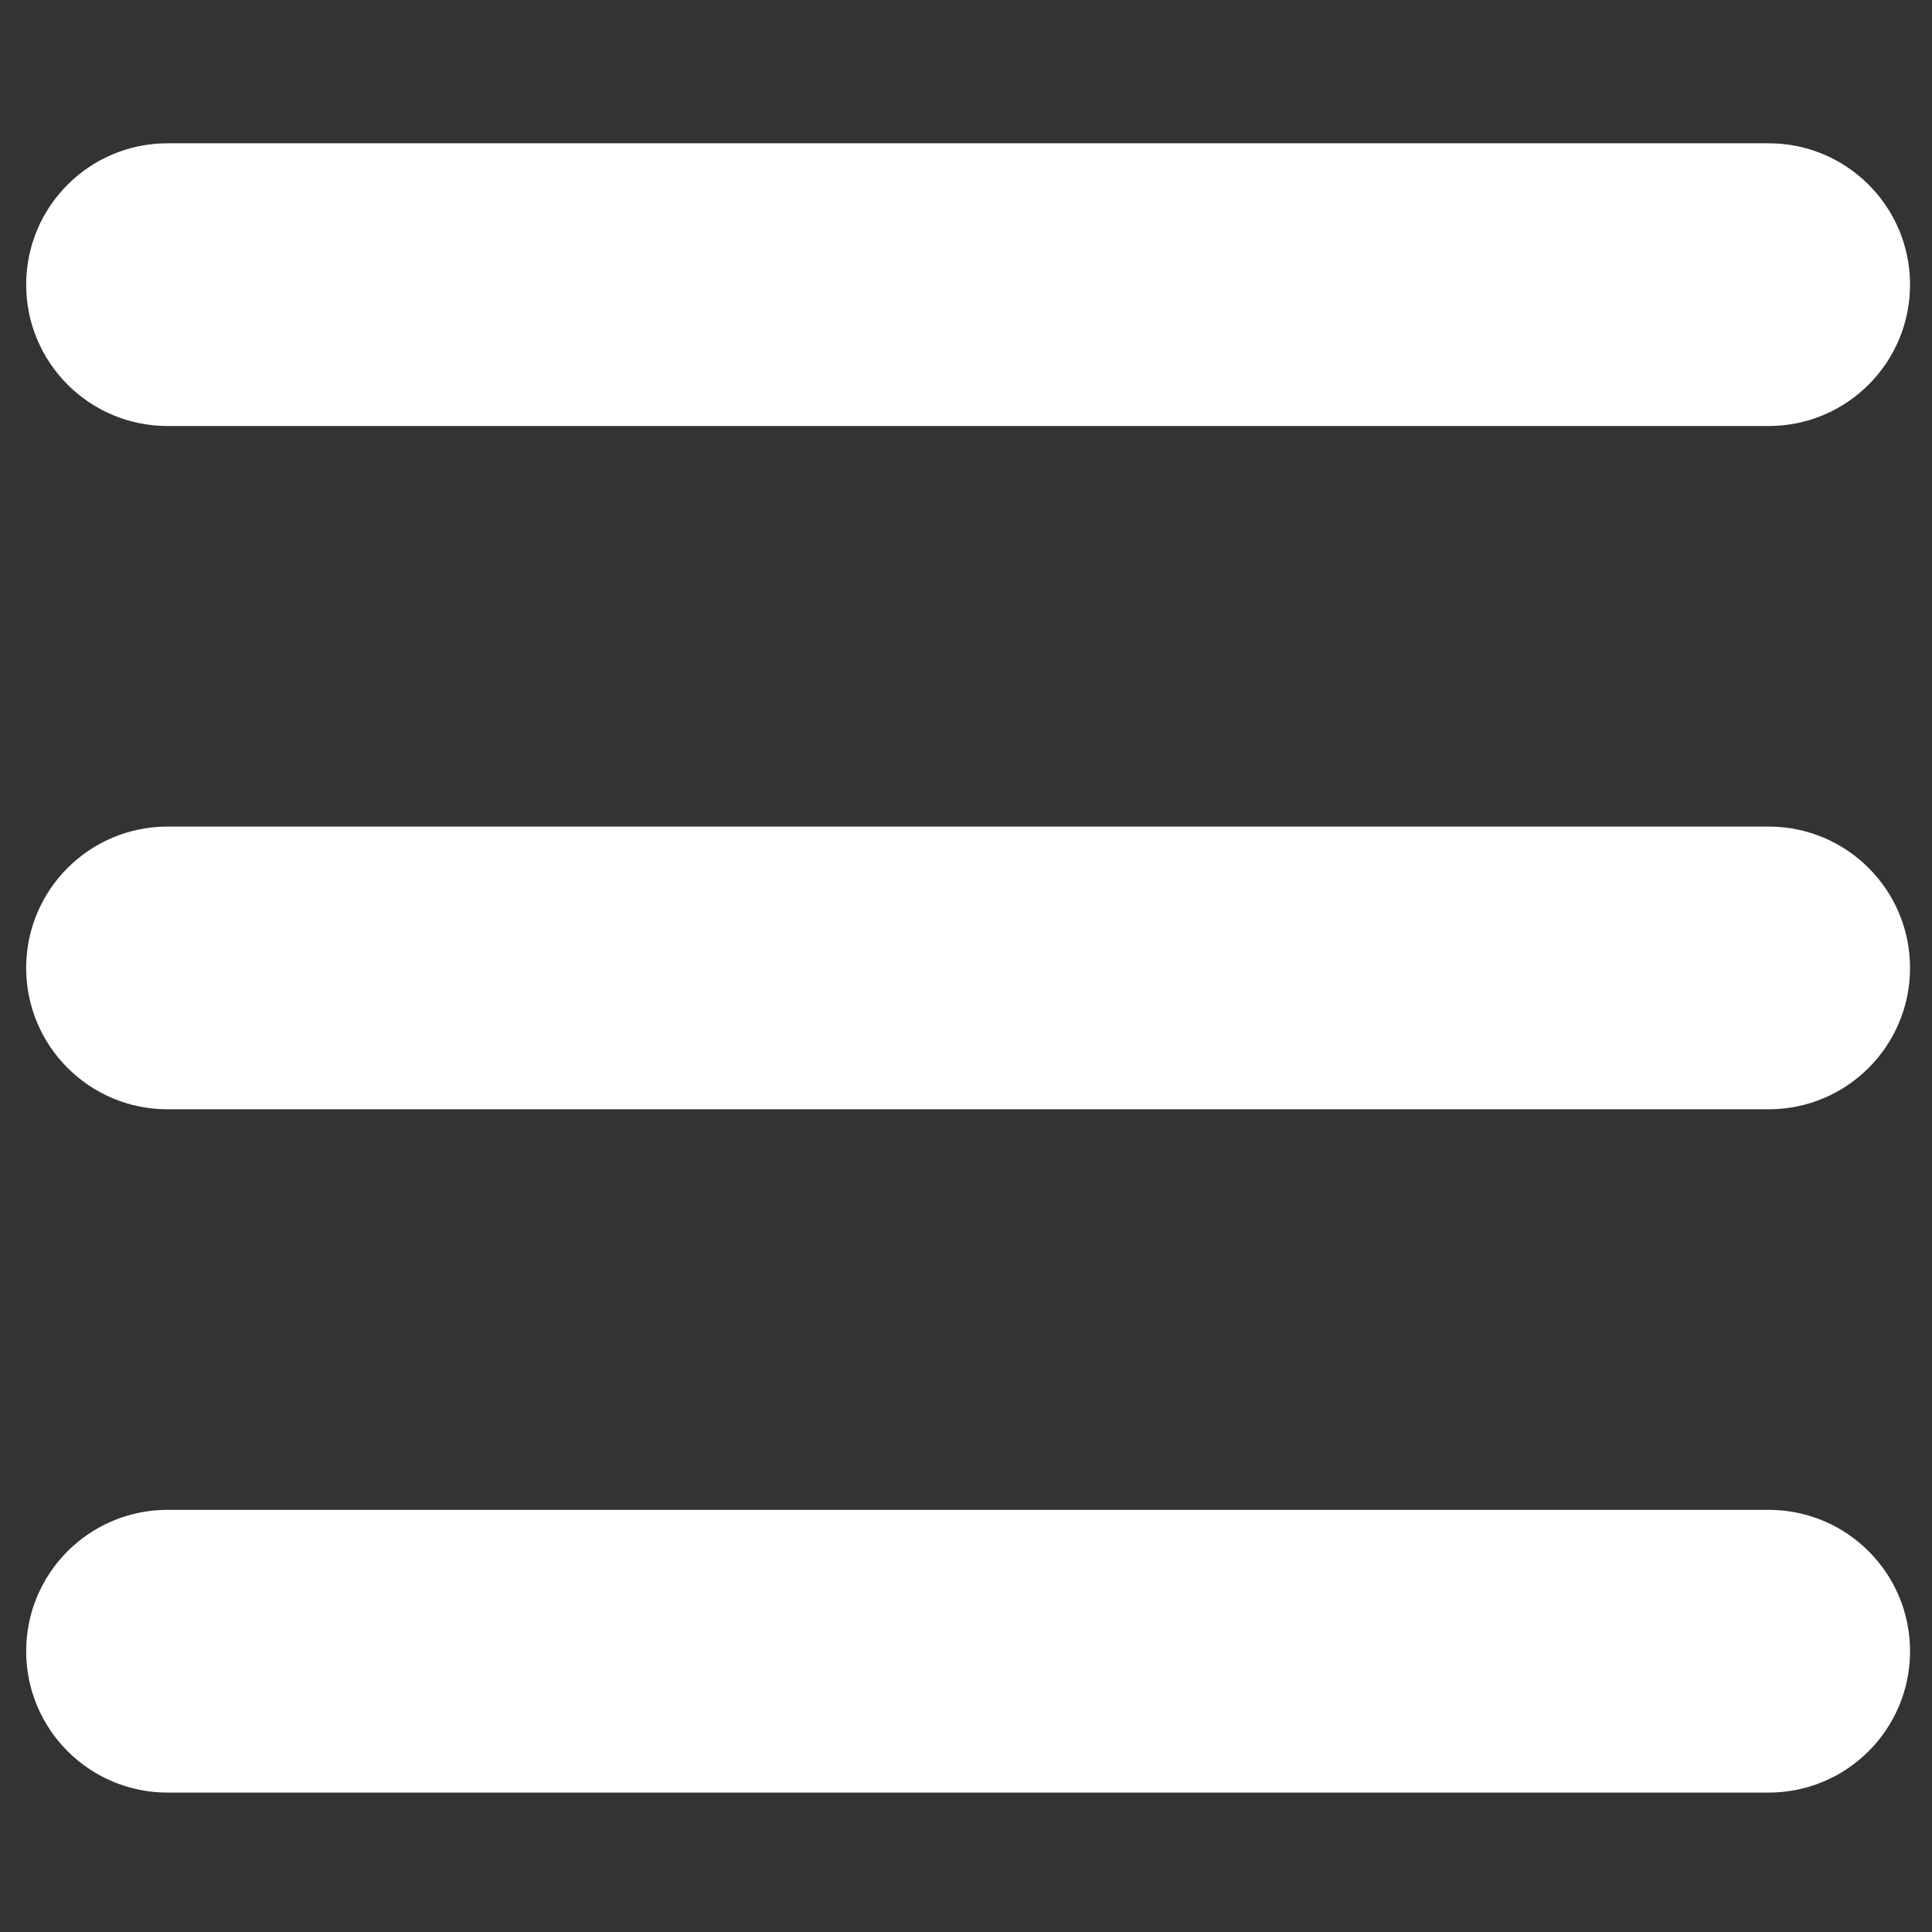 <?xml version="1.0" encoding="utf-8"?>
<!-- Generator: Adobe Illustrator 23.0.5, SVG Export Plug-In . SVG Version: 6.00 Build 0)  -->
<svg version="1.1" id="Layer_1" xmlns="http://www.w3.org/2000/svg" xmlns:xlink="http://www.w3.org/1999/xlink" x="0px" y="0px"
	 viewBox="0 0 120 120" enable-background="new 0 0 120 120" xml:space="preserve">
<rect x="0" y="0" width="120" height="120" fill="#333333" stroke="none"/>
<g id="Group_2087" transform="translate(-862.874 -1417)">
	<path id="Path_1945" fill="#FFFFFF" d="M873.28,1425.9c-4.85,0-8.78,3.93-8.78,8.78s3.93,8.78,8.78,8.78l0,0h99.45
		c4.85,0,8.78-3.93,8.78-8.78s-3.93-8.78-8.78-8.78H873.28z M873.28,1468.34c-4.85,0-8.78,3.93-8.78,8.78s3.93,8.78,8.78,8.78l0,0
		h99.45c4.85,0,8.78-3.93,8.78-8.78s-3.93-8.78-8.78-8.78H873.28z M873.28,1510.78c-4.85,0-8.78,3.93-8.78,8.78s3.93,8.78,8.78,8.78
		l0,0h99.45c4.85,0,8.78-3.93,8.78-8.78s-3.93-8.78-8.78-8.78H873.28z"/>
</g>
</svg>
